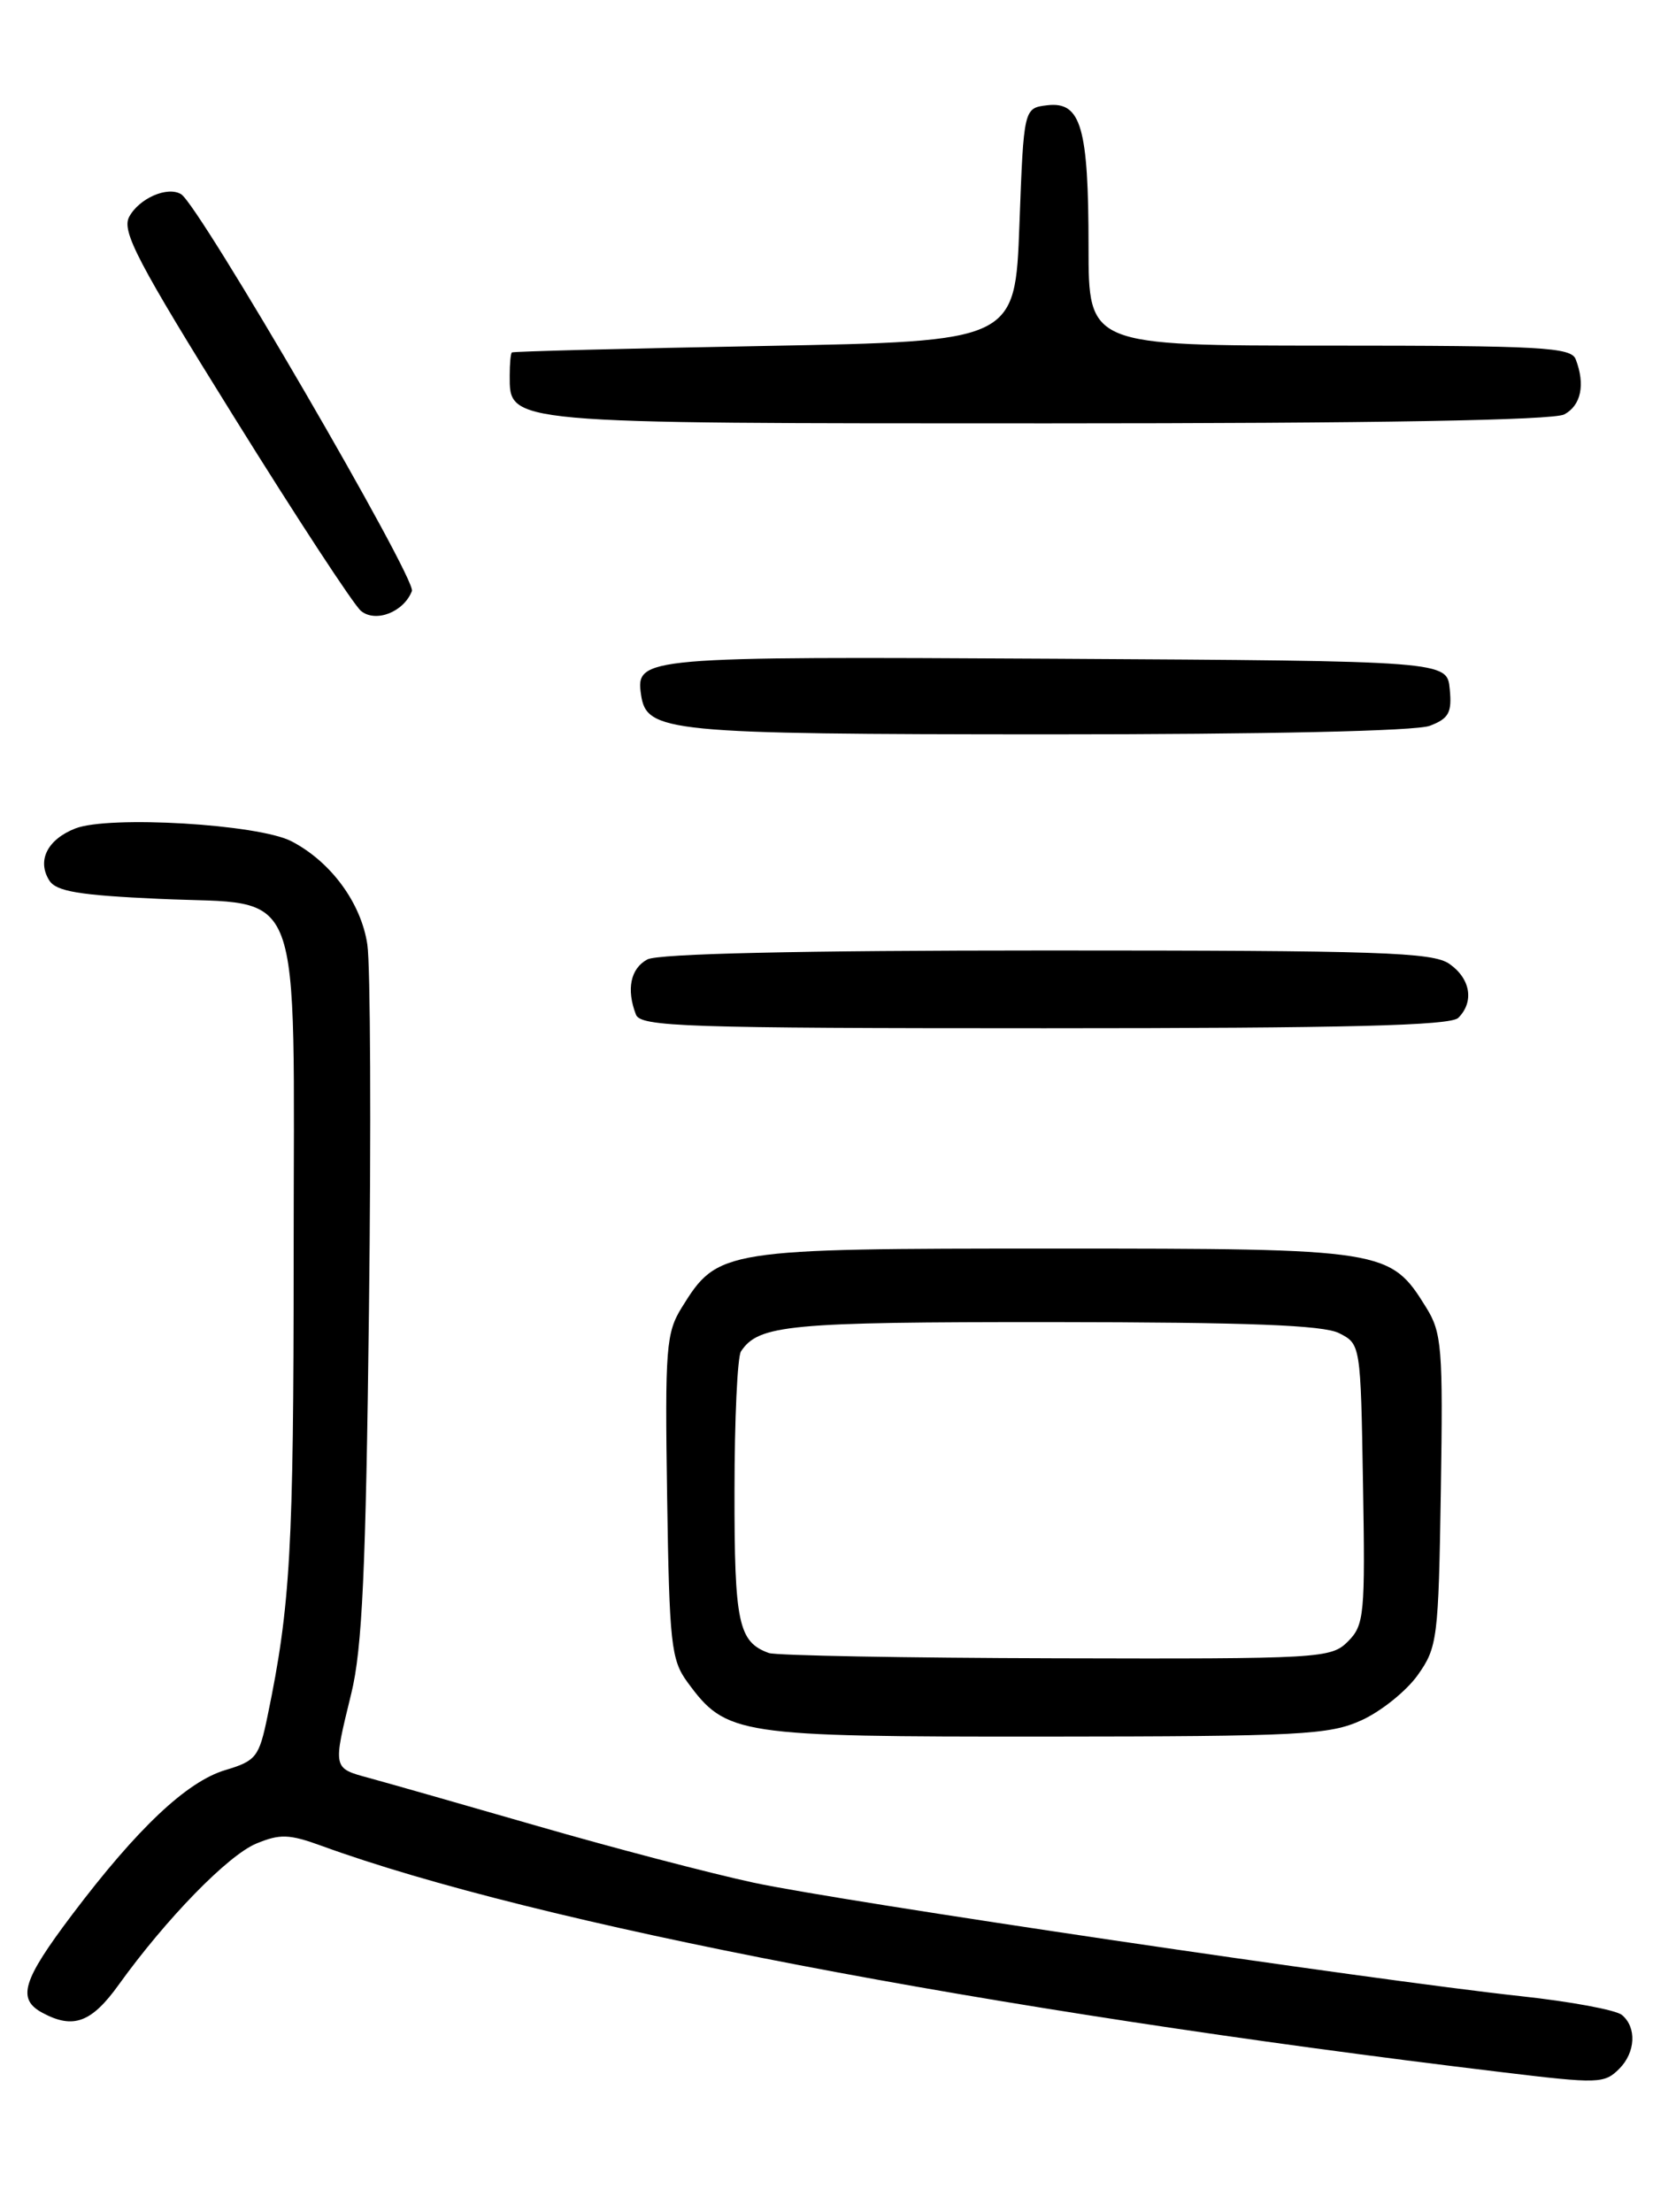 <?xml version="1.0" encoding="UTF-8" standalone="no"?>
<!DOCTYPE svg PUBLIC "-//W3C//DTD SVG 1.1//EN" "http://www.w3.org/Graphics/SVG/1.1/DTD/svg11.dtd" >
<svg xmlns="http://www.w3.org/2000/svg" xmlns:xlink="http://www.w3.org/1999/xlink" version="1.1" viewBox="0 0 194 256">
 <g >
 <path fill="currentColor"
d=" M 187.43 239.43 C 189.32 237.54 189.47 234.63 187.74 233.20 C 187.05 232.62 181.76 231.64 175.99 231.02 C 158.79 229.15 97.22 220.04 87.24 217.89 C 82.14 216.79 70.89 213.84 62.24 211.34 C 53.58 208.84 44.81 206.34 42.75 205.78 C 38.49 204.62 38.52 204.76 40.66 196.00 C 41.93 190.84 42.35 181.68 42.71 151.56 C 42.96 130.69 42.88 111.68 42.52 109.31 C 41.80 104.49 38.29 99.72 33.73 97.36 C 29.90 95.38 12.62 94.36 8.72 95.88 C 5.49 97.15 4.26 99.59 5.70 101.89 C 6.50 103.17 9.13 103.61 18.47 104.03 C 35.41 104.81 34.00 101.06 33.99 145.36 C 33.99 179.28 33.62 185.83 30.97 198.60 C 29.99 203.35 29.65 203.79 26.07 204.86 C 21.61 206.20 15.90 211.59 8.35 221.59 C 2.57 229.25 1.94 231.36 4.93 232.96 C 8.49 234.87 10.60 234.08 13.75 229.69 C 19.23 222.07 26.36 214.75 29.65 213.37 C 32.39 212.23 33.47 212.26 37.18 213.61 C 61.97 222.65 114.19 232.66 174.00 239.84 C 185.03 241.17 185.71 241.15 187.43 239.43 Z  M 157.60 199.09 C 159.85 198.07 162.78 195.72 164.10 193.87 C 166.39 190.65 166.51 189.67 166.78 172.50 C 167.04 156.00 166.90 154.23 165.07 151.30 C 160.91 144.59 160.36 144.50 122.00 144.50 C 83.64 144.50 83.09 144.59 78.93 151.30 C 77.10 154.24 76.96 156.01 77.22 173.18 C 77.48 190.25 77.68 192.10 79.57 194.68 C 84.08 200.82 85.23 201.00 121.00 200.98 C 150.53 200.96 153.87 200.79 157.60 199.09 Z  M 168.80 117.80 C 170.66 115.94 170.22 113.27 167.78 111.56 C 165.85 110.20 159.73 110.00 121.21 110.00 C 92.56 110.00 76.18 110.37 74.93 111.04 C 72.99 112.08 72.48 114.49 73.61 117.42 C 74.15 118.83 79.25 119.00 120.91 119.00 C 155.89 119.00 167.90 118.70 168.80 117.80 Z  M 165.50 84.00 C 167.70 83.16 168.08 82.48 167.81 79.75 C 167.50 76.50 167.50 76.50 122.11 76.24 C 74.39 75.97 73.57 76.04 74.20 80.39 C 74.83 84.74 77.13 84.97 121.18 84.99 C 146.57 84.99 163.90 84.61 165.50 84.00 Z  M 47.68 68.40 C 48.21 67.00 23.08 23.79 20.97 22.48 C 19.40 21.51 16.10 22.95 14.95 25.10 C 14.06 26.77 15.93 30.34 27.10 48.28 C 34.36 59.95 40.97 70.05 41.79 70.71 C 43.50 72.10 46.74 70.83 47.68 68.40 Z  M 181.07 47.96 C 183.01 46.92 183.52 44.51 182.39 41.58 C 181.86 40.19 178.41 40.00 153.89 40.00 C 126.00 40.00 126.00 40.00 126.00 28.57 C 126.00 14.74 125.13 11.74 121.25 12.18 C 118.50 12.50 118.50 12.50 118.00 26.00 C 117.50 39.50 117.50 39.50 88.50 40.04 C 72.55 40.33 59.39 40.67 59.25 40.79 C 59.11 40.90 59.00 42.10 59.00 43.44 C 59.00 49.07 58.25 49.00 121.29 49.00 C 159.25 49.00 179.80 48.64 181.07 47.96 Z  M 89.00 191.31 C 85.47 190.04 85.00 187.83 85.02 172.56 C 85.02 164.28 85.36 157.00 85.77 156.40 C 87.82 153.32 91.24 153.00 121.68 153.01 C 144.50 153.03 153.15 153.36 155.00 154.29 C 157.49 155.55 157.50 155.60 157.77 171.75 C 158.03 186.88 157.92 188.08 156.02 189.98 C 154.07 191.93 152.85 192.00 122.25 191.92 C 104.79 191.88 89.83 191.60 89.00 191.31 Z "/>
</g>
</svg>